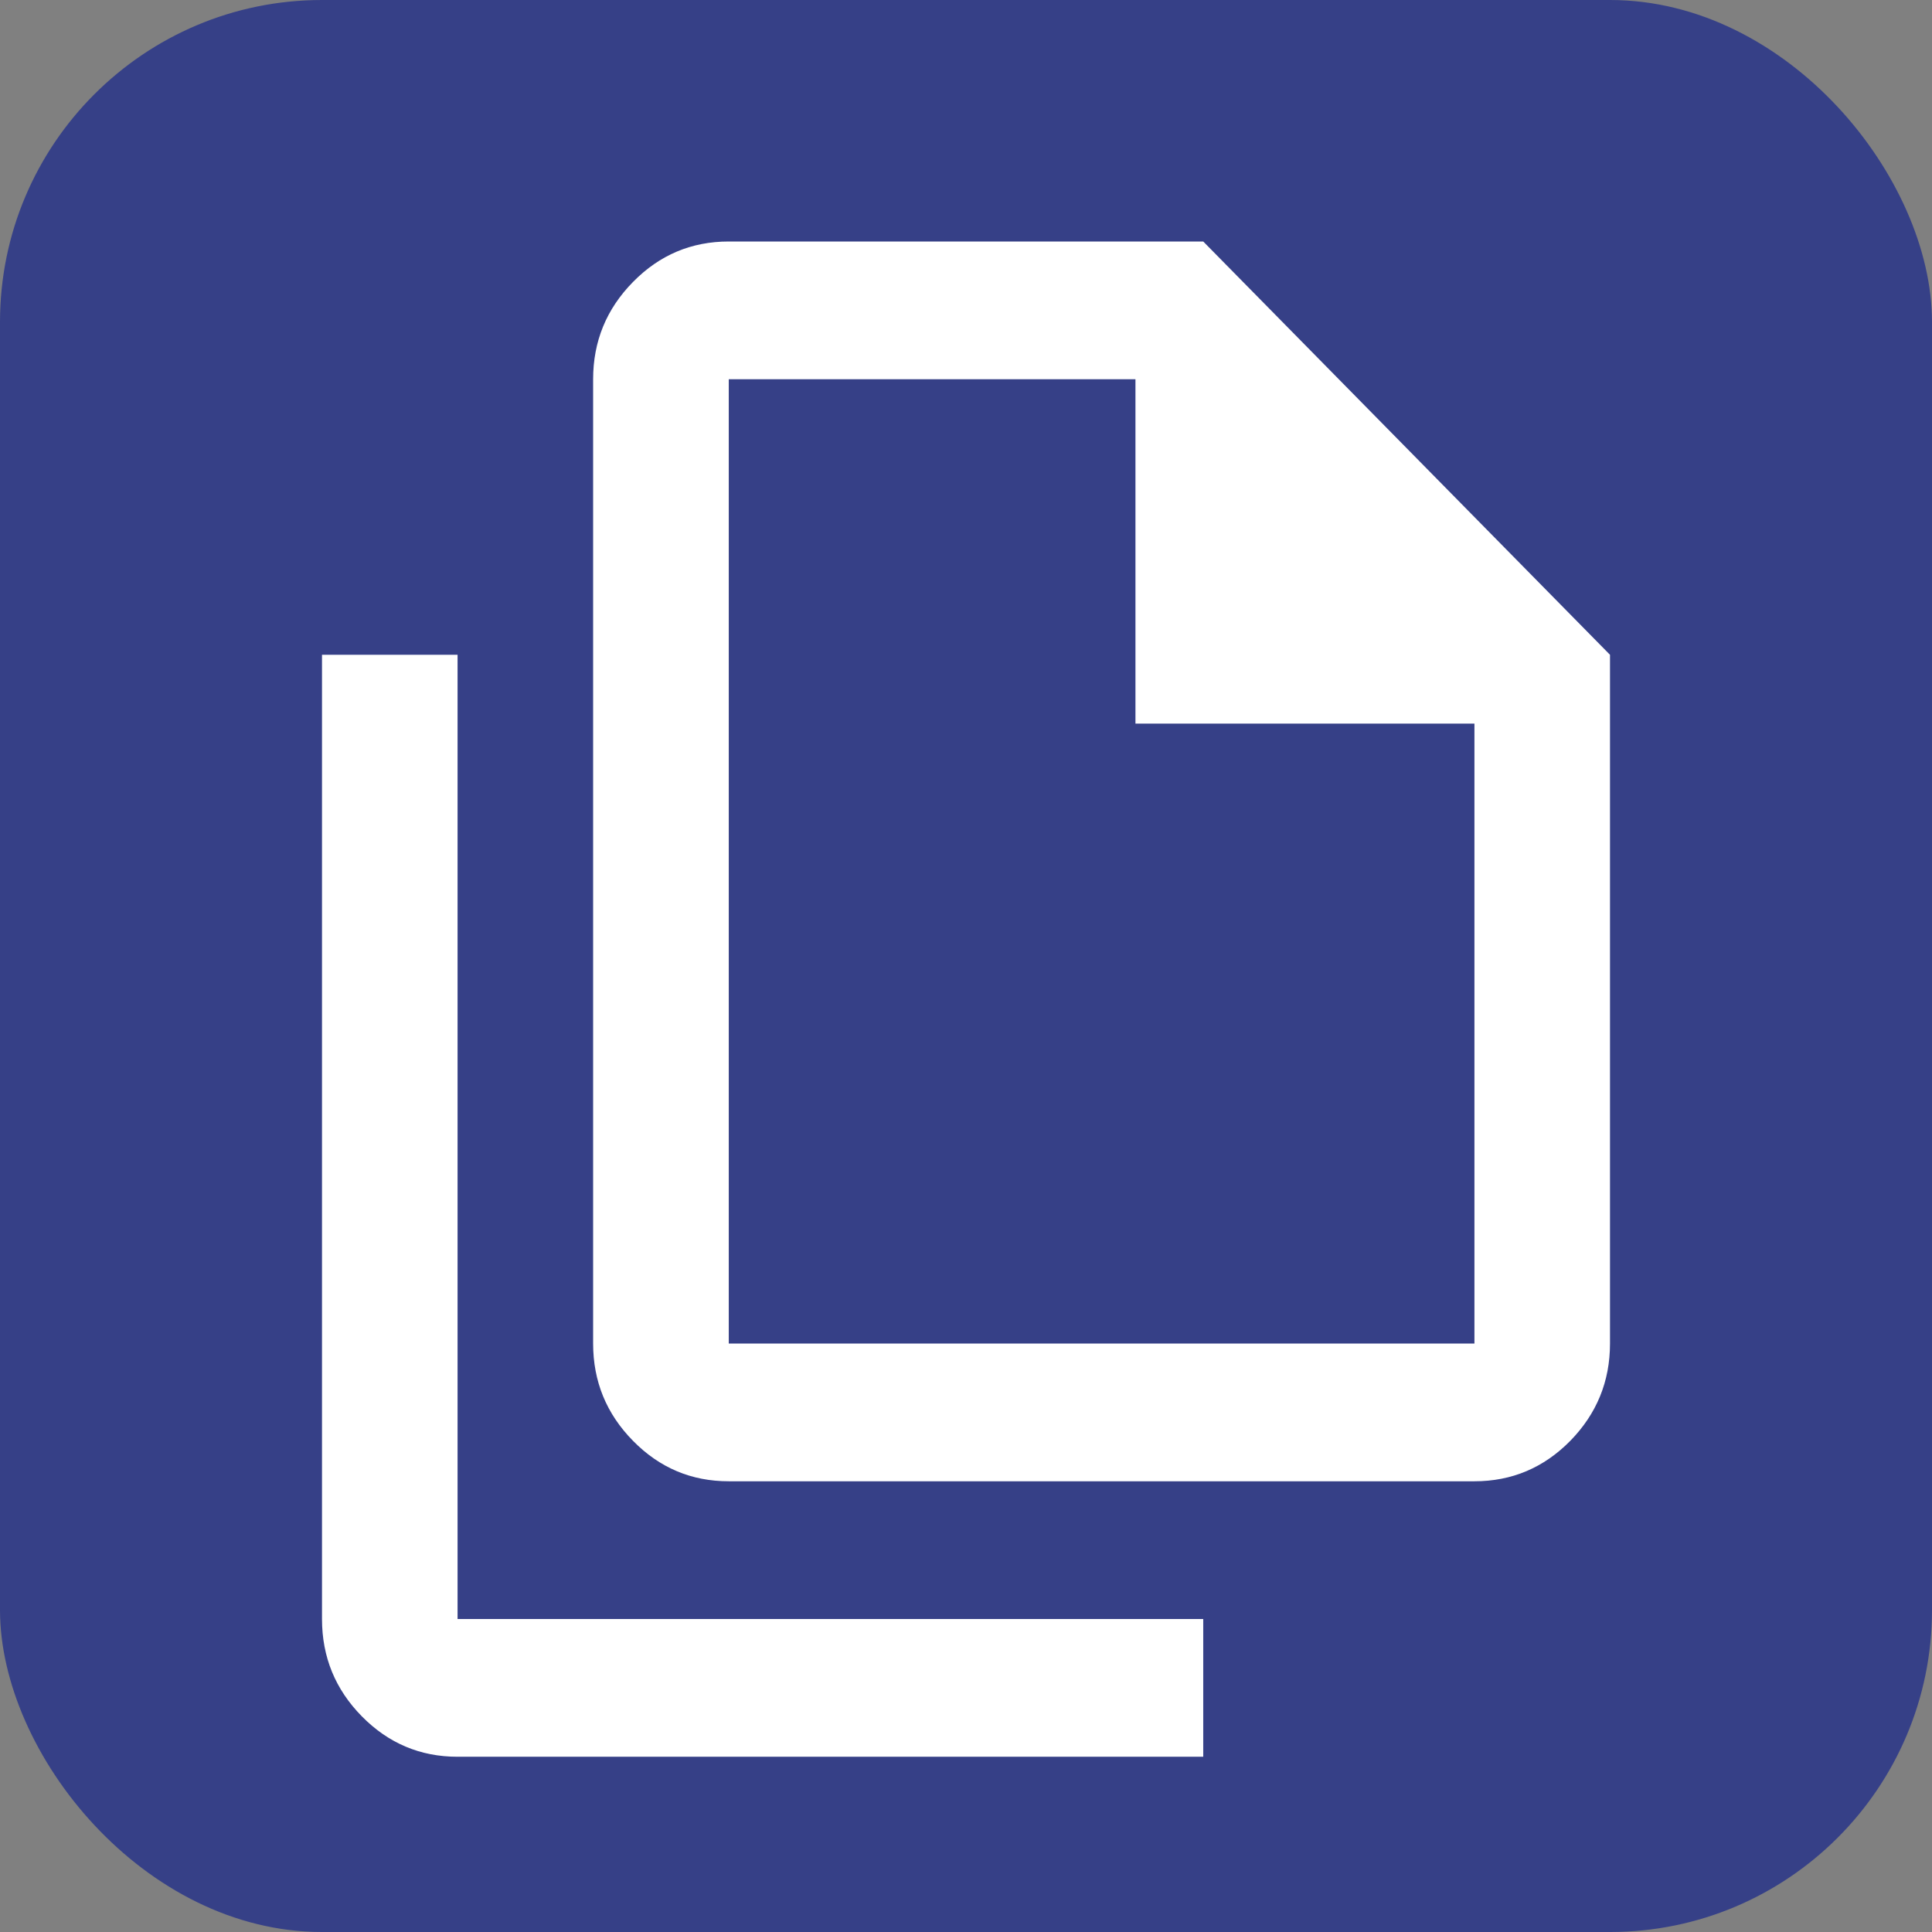 <svg width="24" height="24" viewBox="0 0 24 24" fill="none" xmlns="http://www.w3.org/2000/svg">
<rect x="0" y="0" width="24" height="24" fill="#808080" stroke="none"/>
<rect width="24" height="24" rx="4" fill="#364087"/>
<path d="M18.316 18.401H9.053C8.589 18.401 8.193 18.234 7.864 17.899C7.533 17.563 7.368 17.16 7.368 16.69V4.711C7.368 4.241 7.533 3.838 7.864 3.502C8.193 3.167 8.589 3 9.053 3H14.947L20 8.134V16.69C20 17.16 19.835 17.563 19.506 17.899C19.176 18.234 18.779 18.401 18.316 18.401ZM14.105 8.989V4.711H9.053V16.69H18.316V8.989H14.105ZM5.684 21.823C5.221 21.823 4.825 21.656 4.495 21.321C4.165 20.986 4 20.583 4 20.112V8.134H5.684V20.112H14.947V21.823H5.684ZM9.053 4.711V8.989V4.711V16.69V4.711Z" fill="white"/>
</svg>
